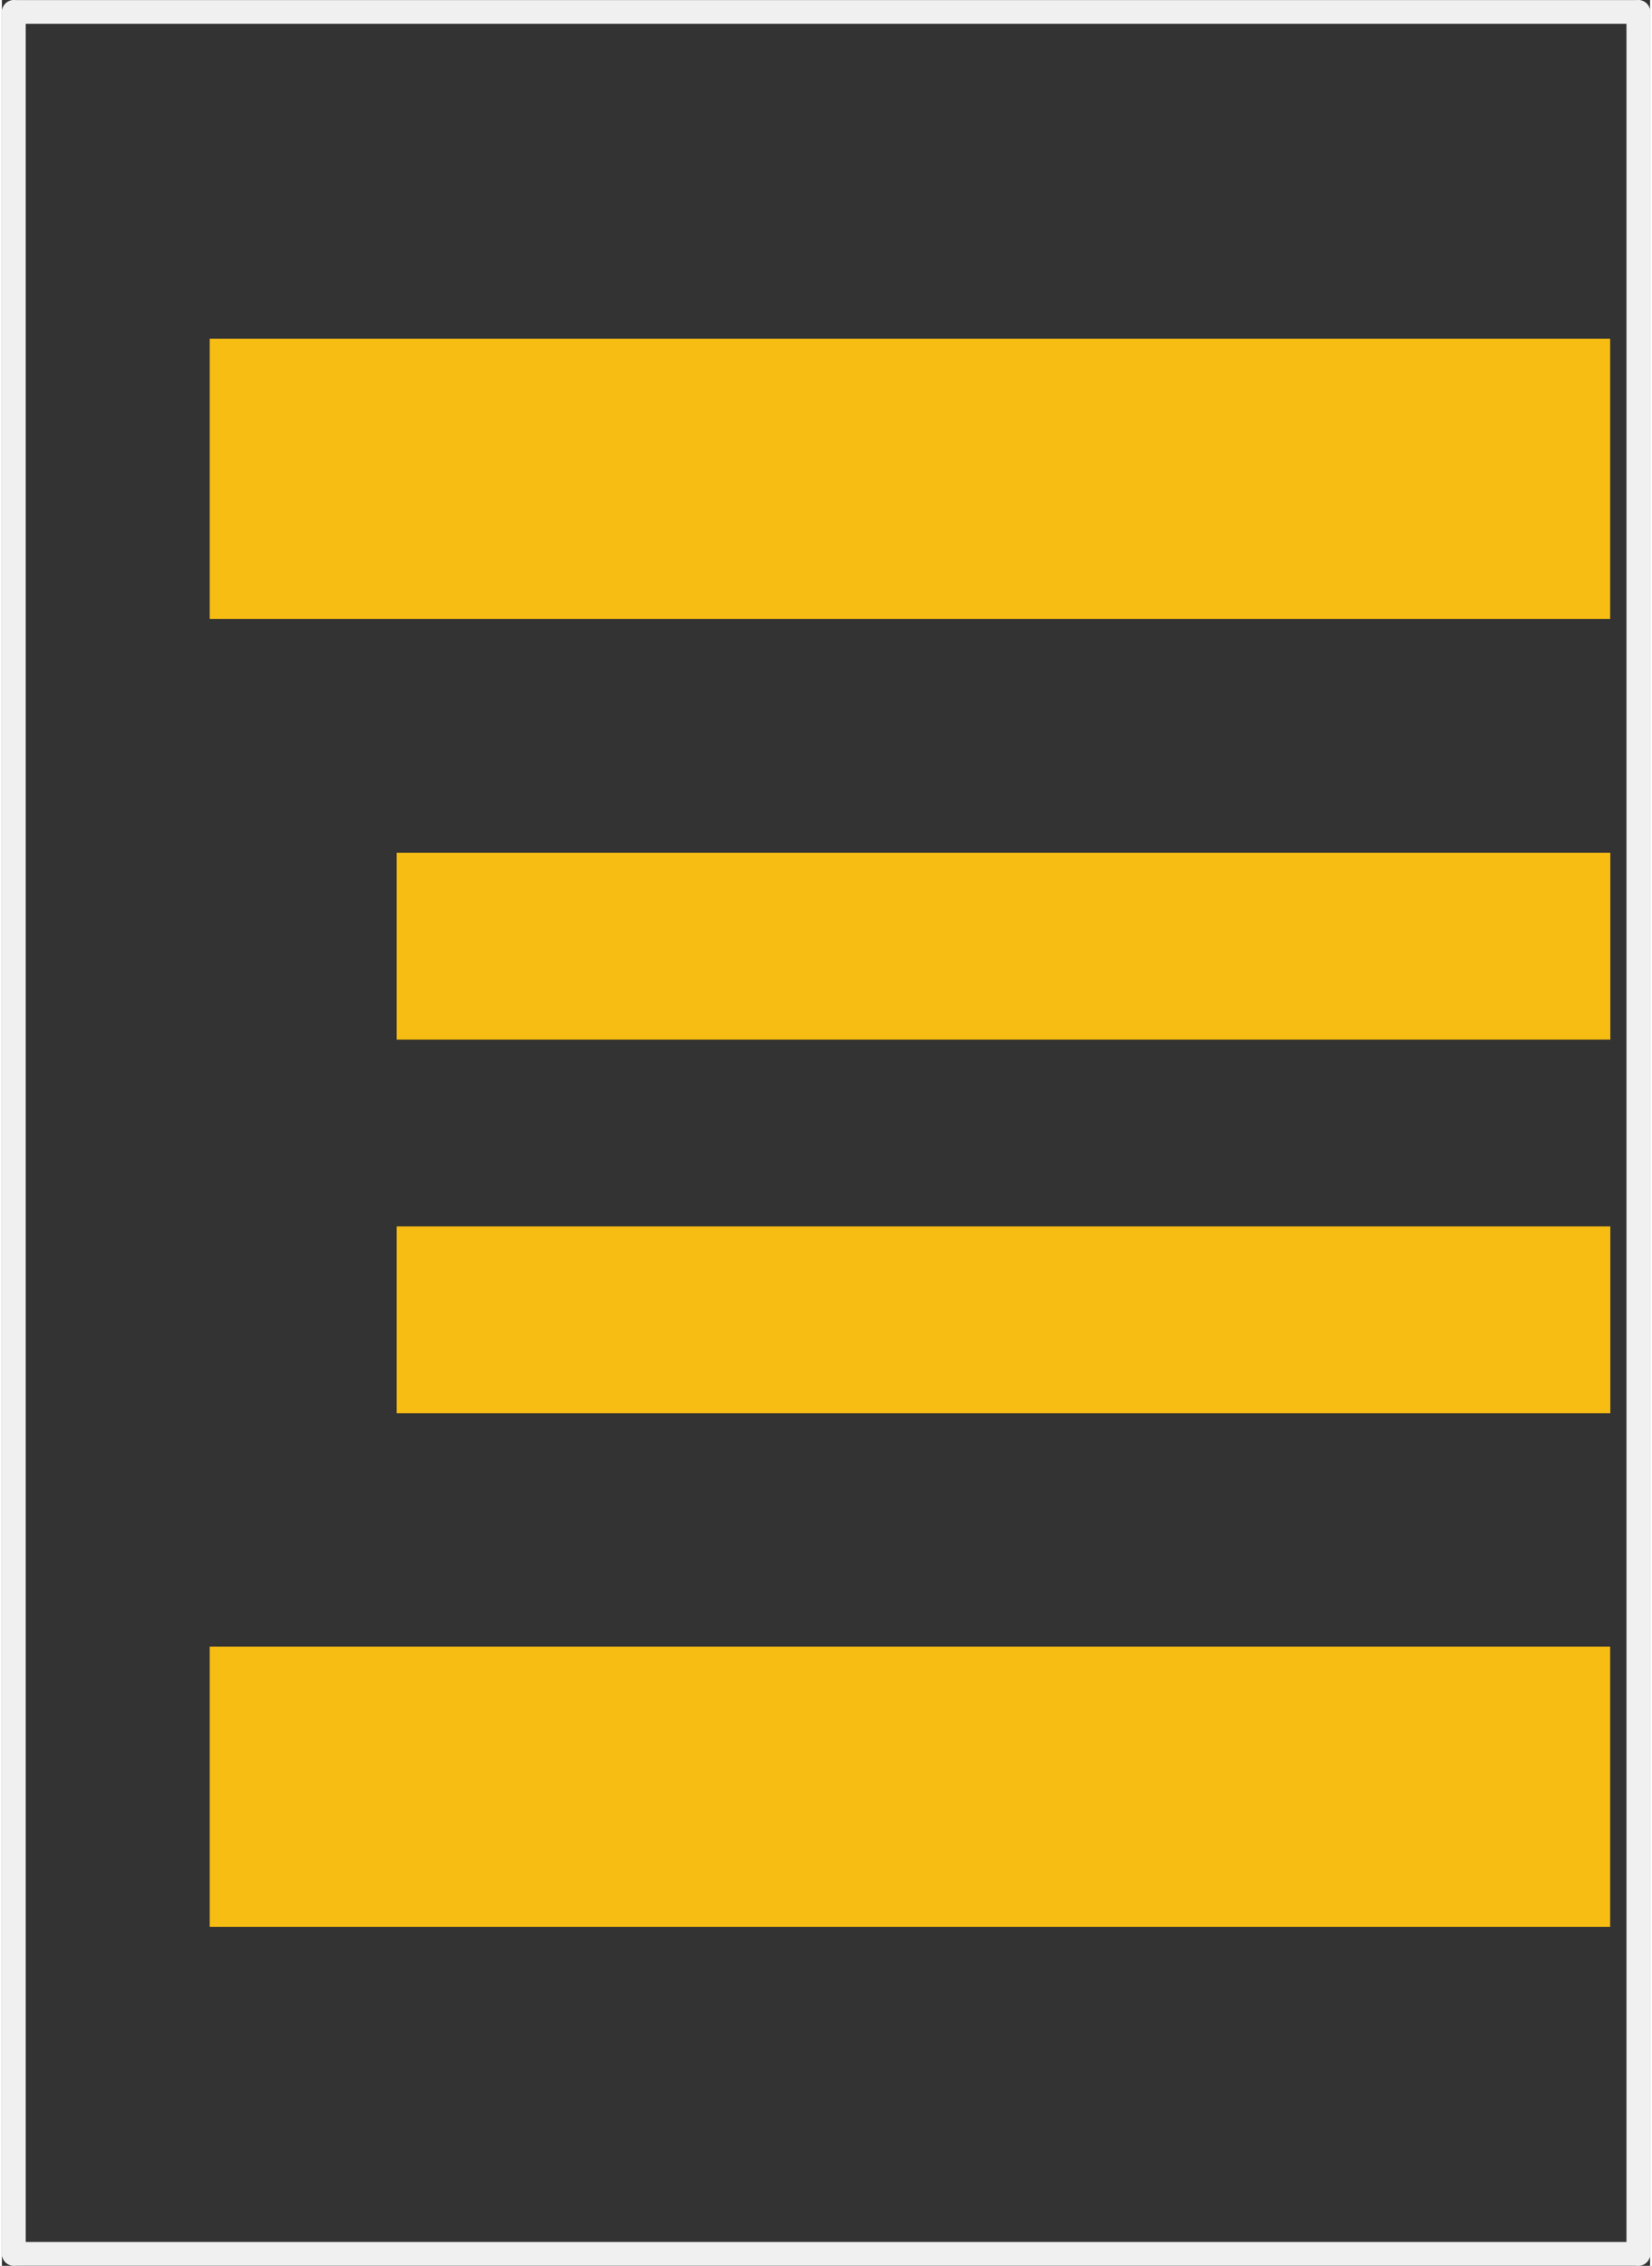 <?xml version='1.0' encoding='UTF-8' standalone='no'?>
<!-- Created with Fritzing (http://www.fritzing.org/) -->
<svg xmlns:svg='http://www.w3.org/2000/svg' xmlns='http://www.w3.org/2000/svg' version='1.2' baseProfile='tiny' x='0in' y='0in' width='0.348in' height='0.477in' viewBox='0 0 8.827 12.127' >
<rect x="0" y="0" width="8.827" height="12.127" fill="#333333" stroke="none"/>
<g id='copper1'>
<rect id='connector0pad' connectorname='5V' x='1.113' y='8.813' width='7.5' height='1.5' stroke='none' stroke-width='0' fill='#F7BD13' stroke-linecap='round'/>
<rect id='connector2pad' connectorname='USB_M' x='2.114' y='6.564' width='6.5' height='1' stroke='none' stroke-width='0' fill='#F7BD13' stroke-linecap='round'/>
<rect id='connector3pad' connectorname='USB_P' x='2.114' y='4.564' width='6.5' height='1' stroke='none' stroke-width='0' fill='#F7BD13' stroke-linecap='round'/>
<rect id='connector1pad' connectorname='GND' x='1.113' y='1.813' width='7.5' height='1.5' stroke='none' stroke-width='0' fill='#F7BD13' stroke-linecap='round'/>
<g id='copper0'>
</g>
</g>
<g id='silkscreen'>
<line class='other' x1='0.064' y1='0.064' x2='8.764' y2='0.064' stroke='#f0f0f0' stroke-width='0.127' stroke-linecap='round'/>
<line class='other' x1='8.764' y1='0.064' x2='8.764' y2='12.063' stroke='#f0f0f0' stroke-width='0.127' stroke-linecap='round'/>
<line class='other' x1='8.764' y1='12.063' x2='0.064' y2='12.063' stroke='#f0f0f0' stroke-width='0.127' stroke-linecap='round'/>
<line class='other' x1='0.064' y1='12.063' x2='0.064' y2='0.064' stroke='#f0f0f0' stroke-width='0.127' stroke-linecap='round'/>
</g>
</svg>